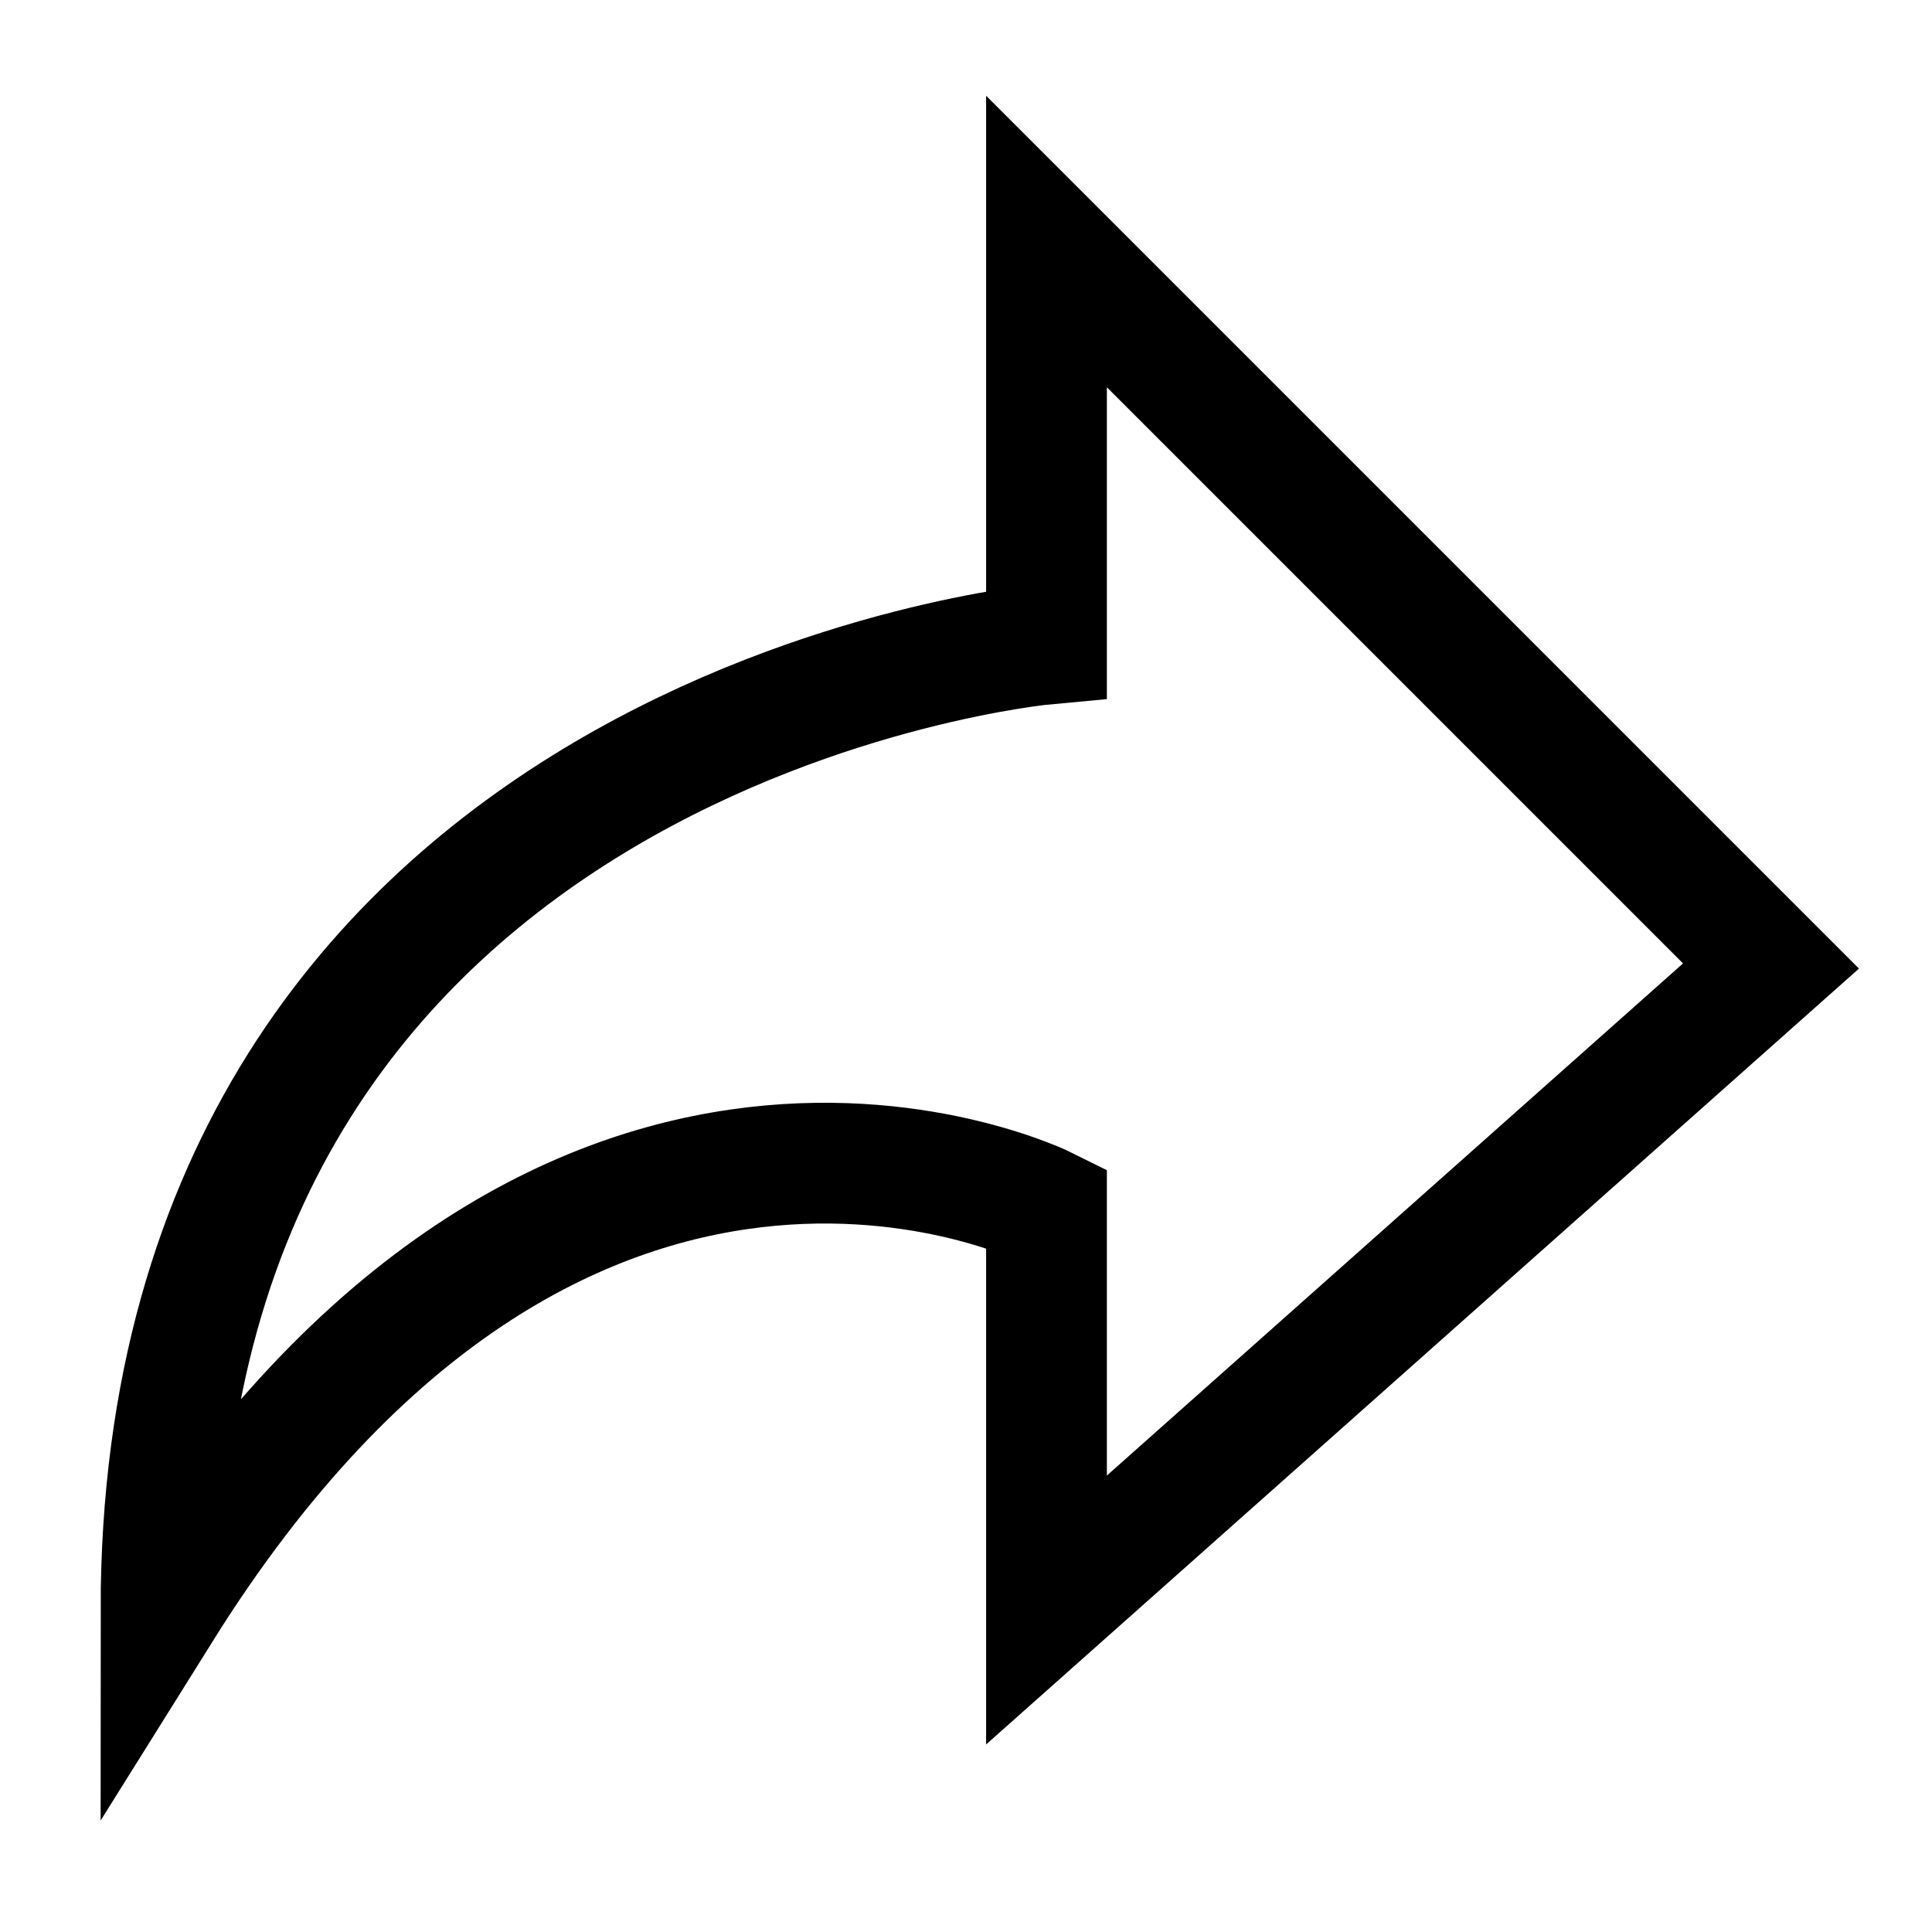 <svg xmlns="http://www.w3.org/2000/svg" viewBox="0 0 24 24">
    <path d="M22 12l-9-9v5S2 9 2 20c5-8 11-5 11-5v5z" fill="none" stroke="currentColor" stroke-miterlimit="10" stroke-width="1.5"/>
</svg>
